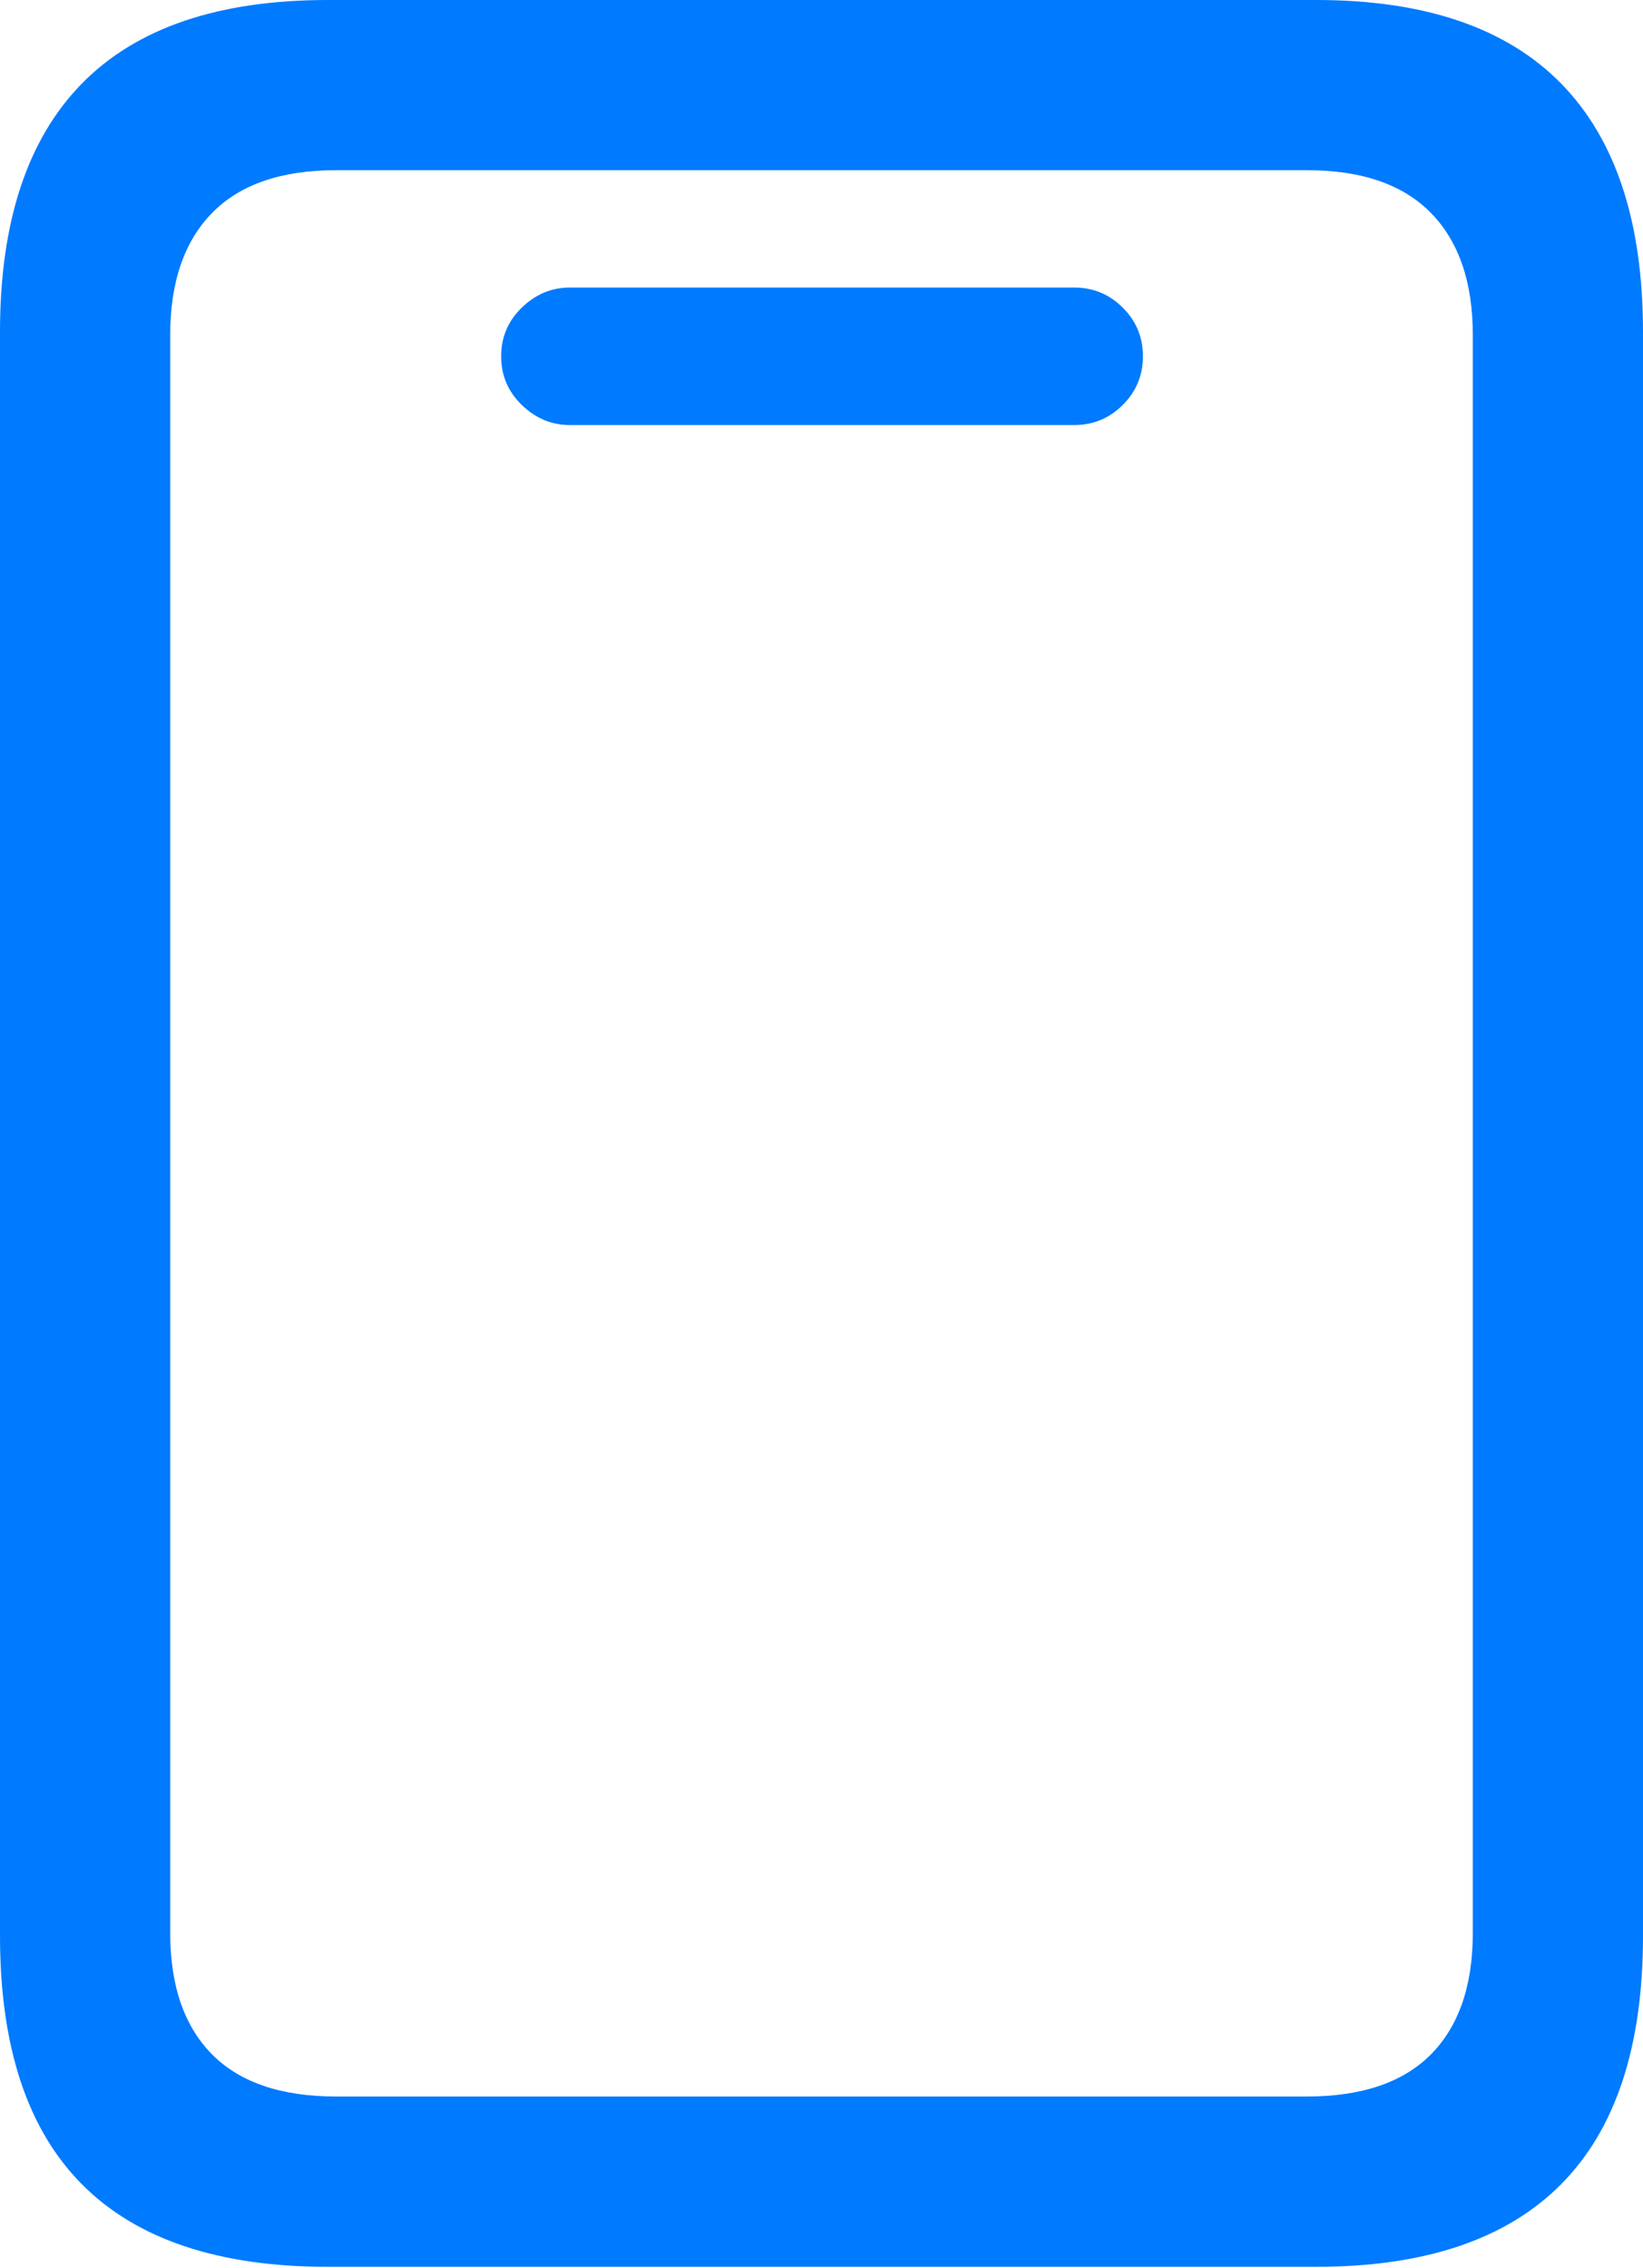 <?xml version="1.0" encoding="UTF-8"?>
<!--Generator: Apple Native CoreSVG 175.5-->
<!DOCTYPE svg
PUBLIC "-//W3C//DTD SVG 1.1//EN"
       "http://www.w3.org/Graphics/SVG/1.1/DTD/svg11.dtd">
<svg version="1.1" xmlns="http://www.w3.org/2000/svg" xmlns:xlink="http://www.w3.org/1999/xlink" width="15.176" height="20.947">
 <g>
  <rect height="20.947" opacity="0" width="15.176" x="0" y="0"/>
  <path d="M0 17.881Q0 19.414 0.757 20.176Q1.514 20.938 3.027 20.938L12.158 20.938Q13.662 20.938 14.419 20.176Q15.176 19.414 15.176 17.881L15.176 3.066Q15.176 1.543 14.419 0.771Q13.662 0 12.158 0L3.027 0Q1.514 0 0.757 0.771Q0 1.543 0 3.066ZM1.572 17.852L1.572 3.096Q1.572 2.363 1.958 1.968Q2.344 1.572 3.105 1.572L12.07 1.572Q12.832 1.572 13.218 1.968Q13.604 2.363 13.604 3.096L13.604 17.852Q13.604 18.584 13.218 18.975Q12.832 19.365 12.07 19.365L3.105 19.365Q2.344 19.365 1.958 18.975Q1.572 18.584 1.572 17.852ZM5.264 3.926L9.922 3.926Q10.185 3.926 10.371 3.74Q10.557 3.555 10.557 3.291Q10.557 3.027 10.371 2.842Q10.185 2.656 9.922 2.656L5.264 2.656Q5.01 2.656 4.819 2.842Q4.629 3.027 4.629 3.291Q4.629 3.555 4.819 3.74Q5.01 3.926 5.264 3.926Z" fill="#007aff"/>
 </g>
</svg>
